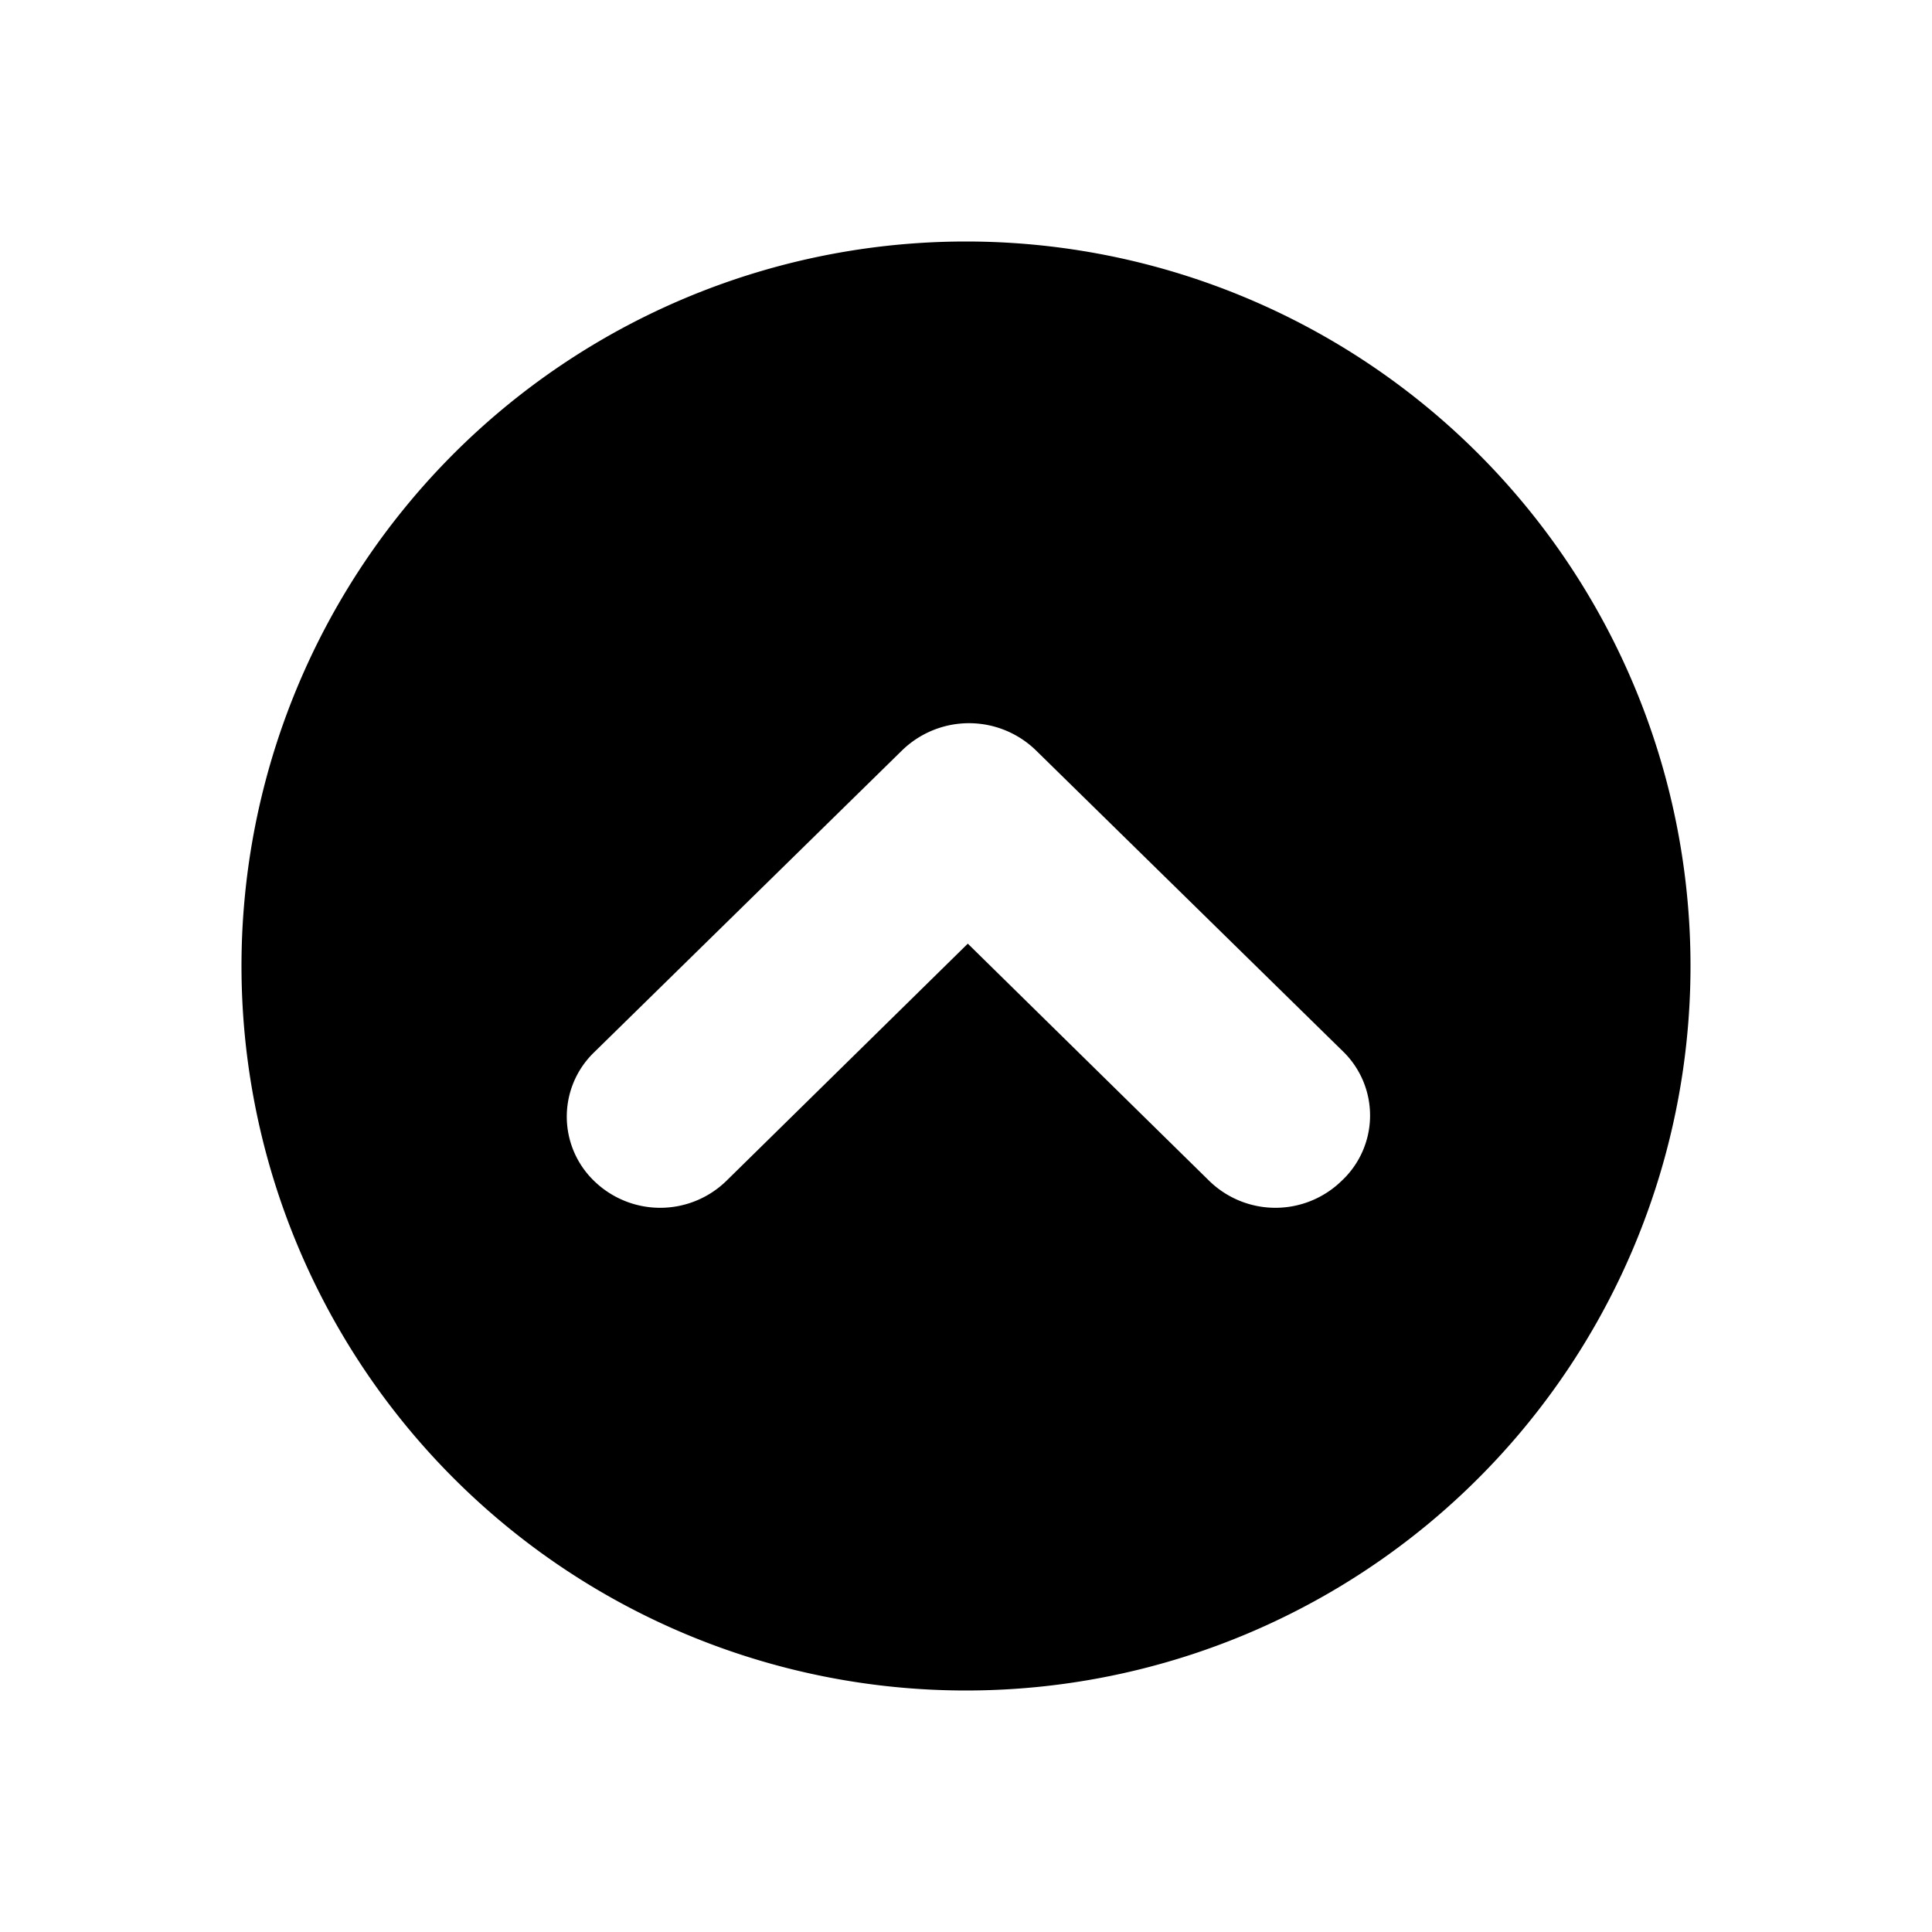 <svg id="icon" xmlns="http://www.w3.org/2000/svg" viewBox="0 0 32 32"><defs><style>.cls-1{fill-rule:evenodd;}</style></defs><title>circular-arrow-up</title><path class="cls-1" d="M16,4A12,12,0,1,0,28,16,12,12,0,0,0,16,4Zm6.22,15.56a1.57,1.57,0,0,1-2.19,0l-4-3.93-4,3.93a1.57,1.57,0,0,1-2.19,0,1.48,1.48,0,0,1,0-2.13l5.1-5a1.59,1.59,0,0,1,2.22,0l5.1,5A1.48,1.48,0,0,1,22.22,19.56Z"/></svg>